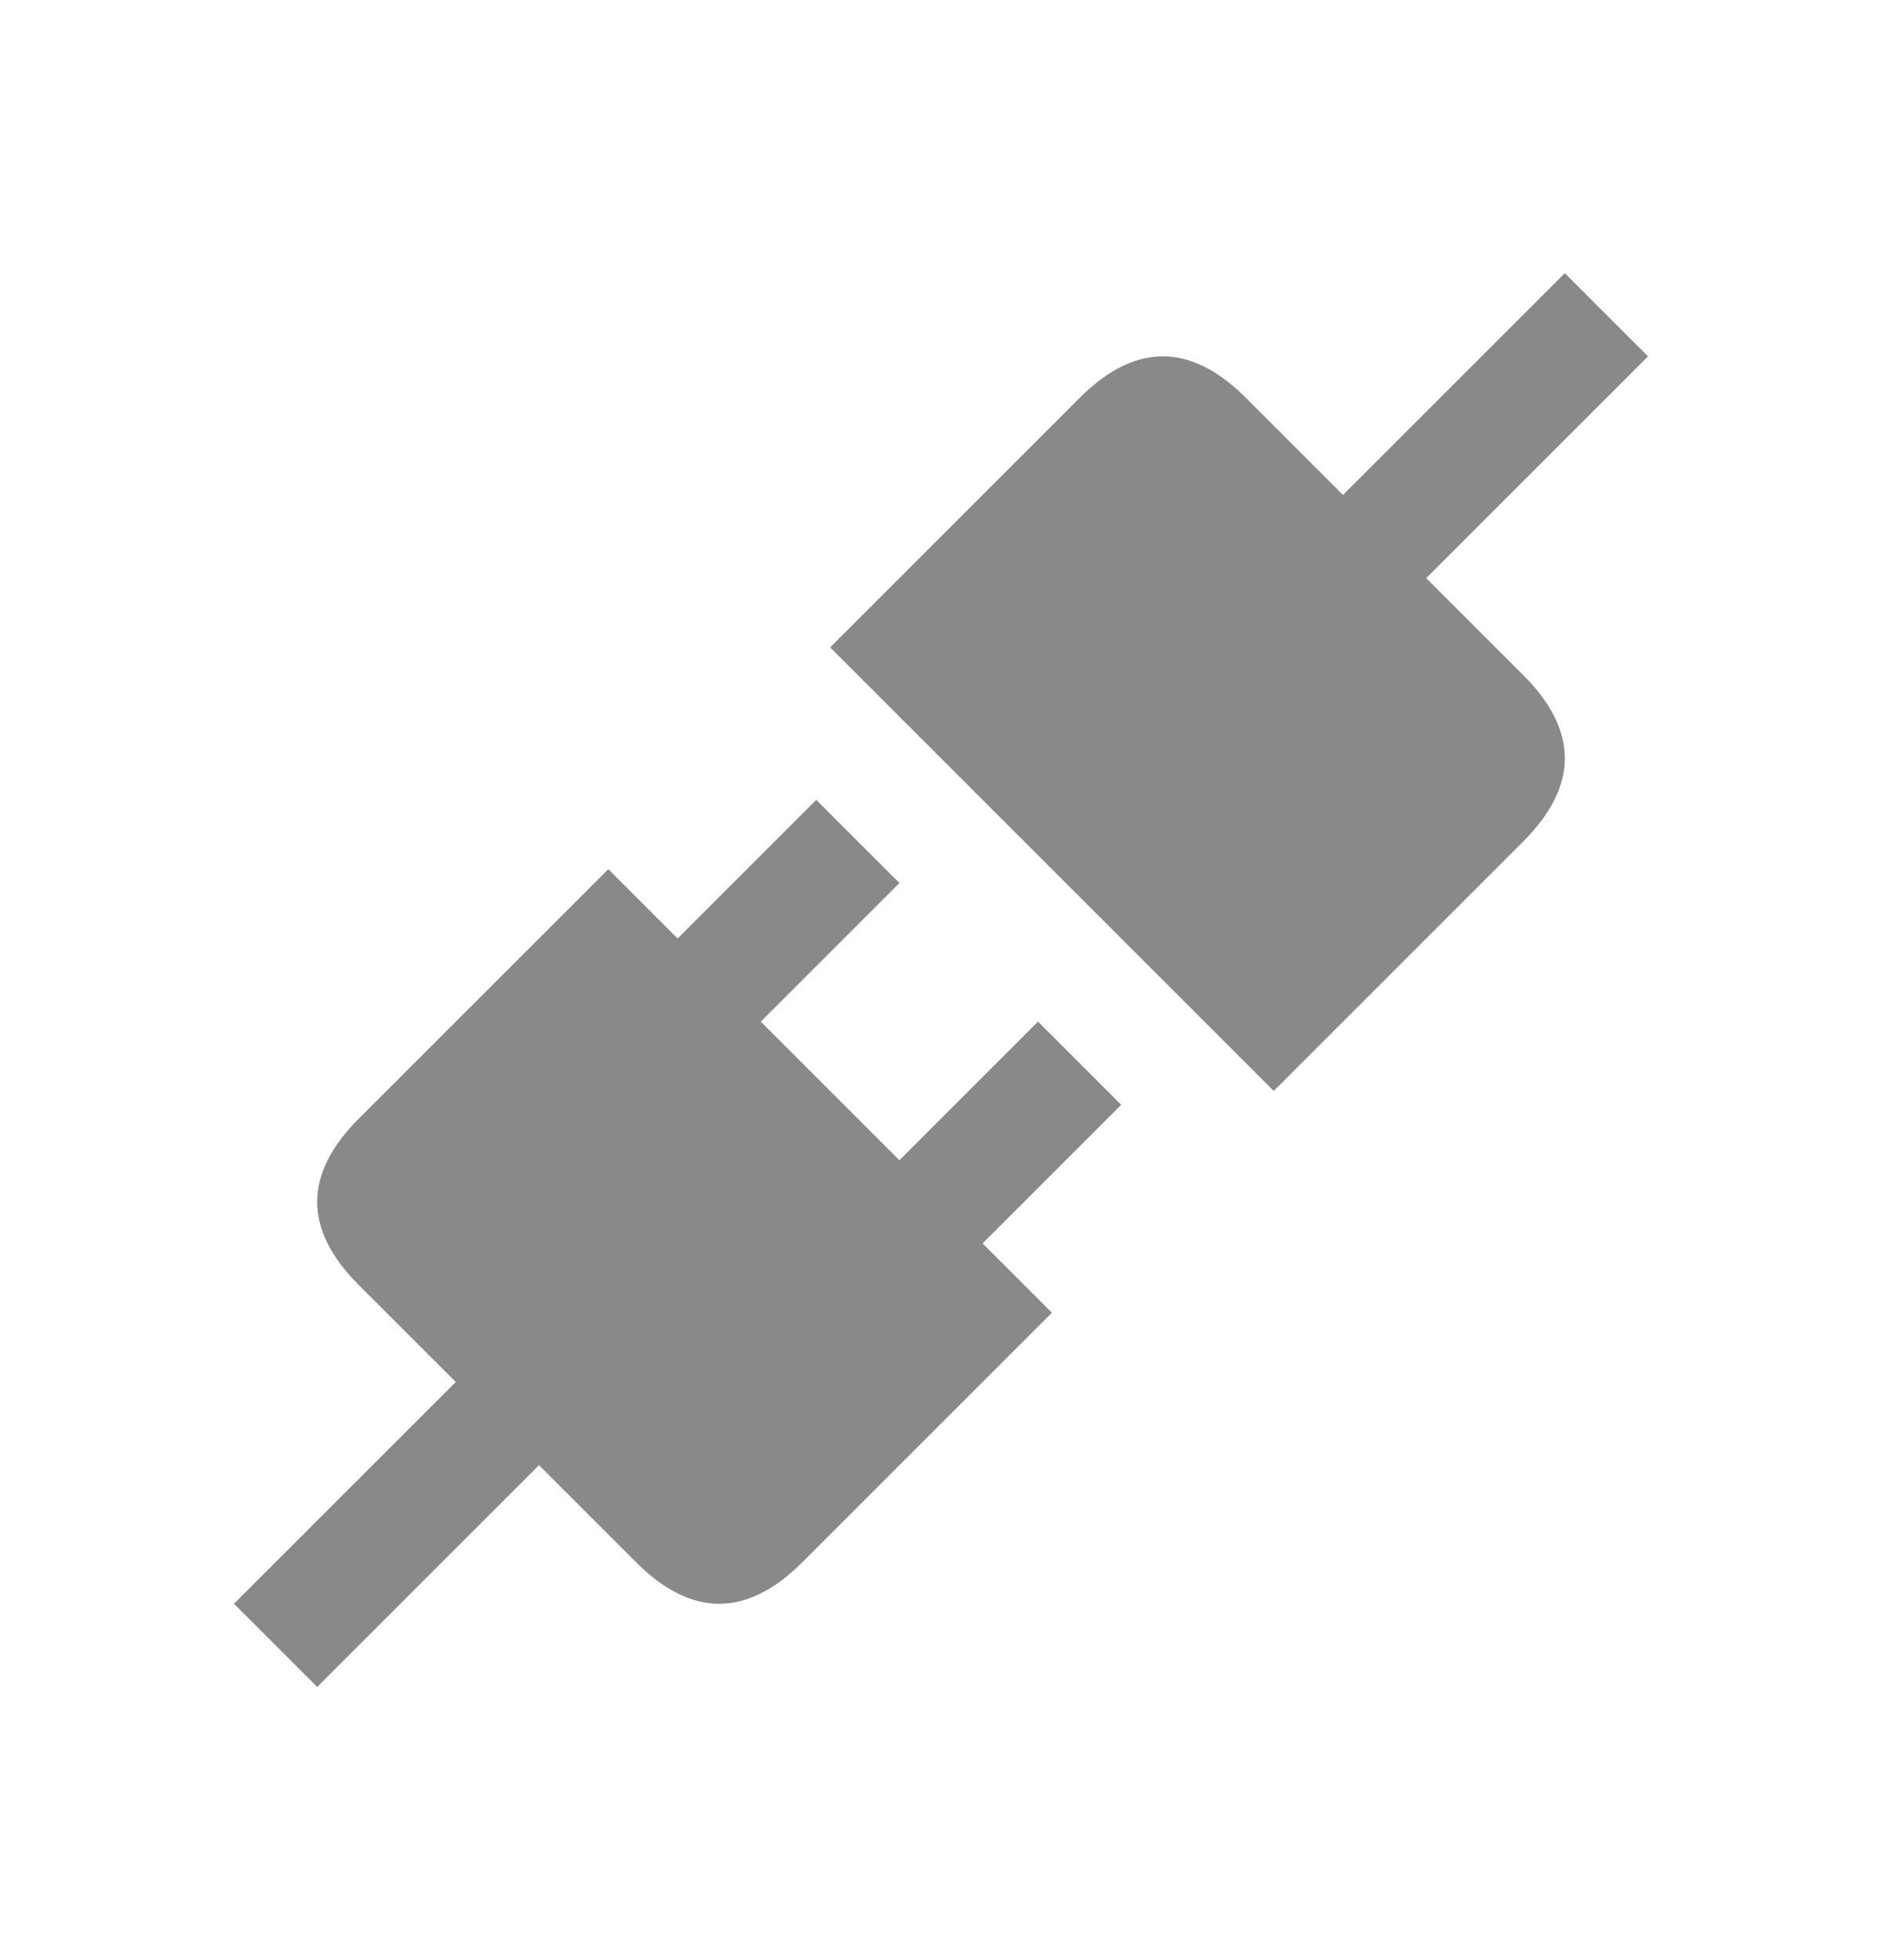 <svg width="24" height="25" viewBox="0 0 24 25" fill="none" xmlns="http://www.w3.org/2000/svg">
  <path d="M13.768 5.075C14.475 4.368 15.182 4.368 15.889 5.075C16.596 5.782 18.718 7.904 19.425 8.611C20.132 9.318 20.132 10.025 19.425 10.732C18.718 11.439 16.243 13.914 16.243 13.914L10.586 8.257C10.586 8.257 13.061 5.782 13.768 5.075Z" fill="#898989"/>
  <path d="M10.232 19.925C9.525 20.632 8.818 20.632 8.111 19.925C7.404 19.218 5.282 17.096 4.575 16.389C3.868 15.682 3.868 14.975 4.575 14.268C5.282 13.561 7.757 11.086 7.757 11.086L13.414 16.743C13.414 16.743 10.939 19.218 10.232 19.925Z" fill="#898989"/>
  <path fill-rule="evenodd" clip-rule="evenodd" d="M2.984 20.455L6.52 16.919L7.581 17.98L4.045 21.516L2.984 20.455Z" fill="#898989"/>
  <path fill-rule="evenodd" clip-rule="evenodd" d="M7.934 12.677L10.409 10.202L11.47 11.262L8.995 13.737L7.934 12.677Z" fill="#898989"/>
  <path fill-rule="evenodd" clip-rule="evenodd" d="M10.763 15.505L13.237 13.03L14.298 14.091L11.823 16.566L10.763 15.505Z" fill="#898989"/>
  <path fill-rule="evenodd" clip-rule="evenodd" d="M16.419 7.02L19.955 3.484L21.016 4.545L17.48 8.081L16.419 7.02Z" fill="#898989"/>
</svg>
